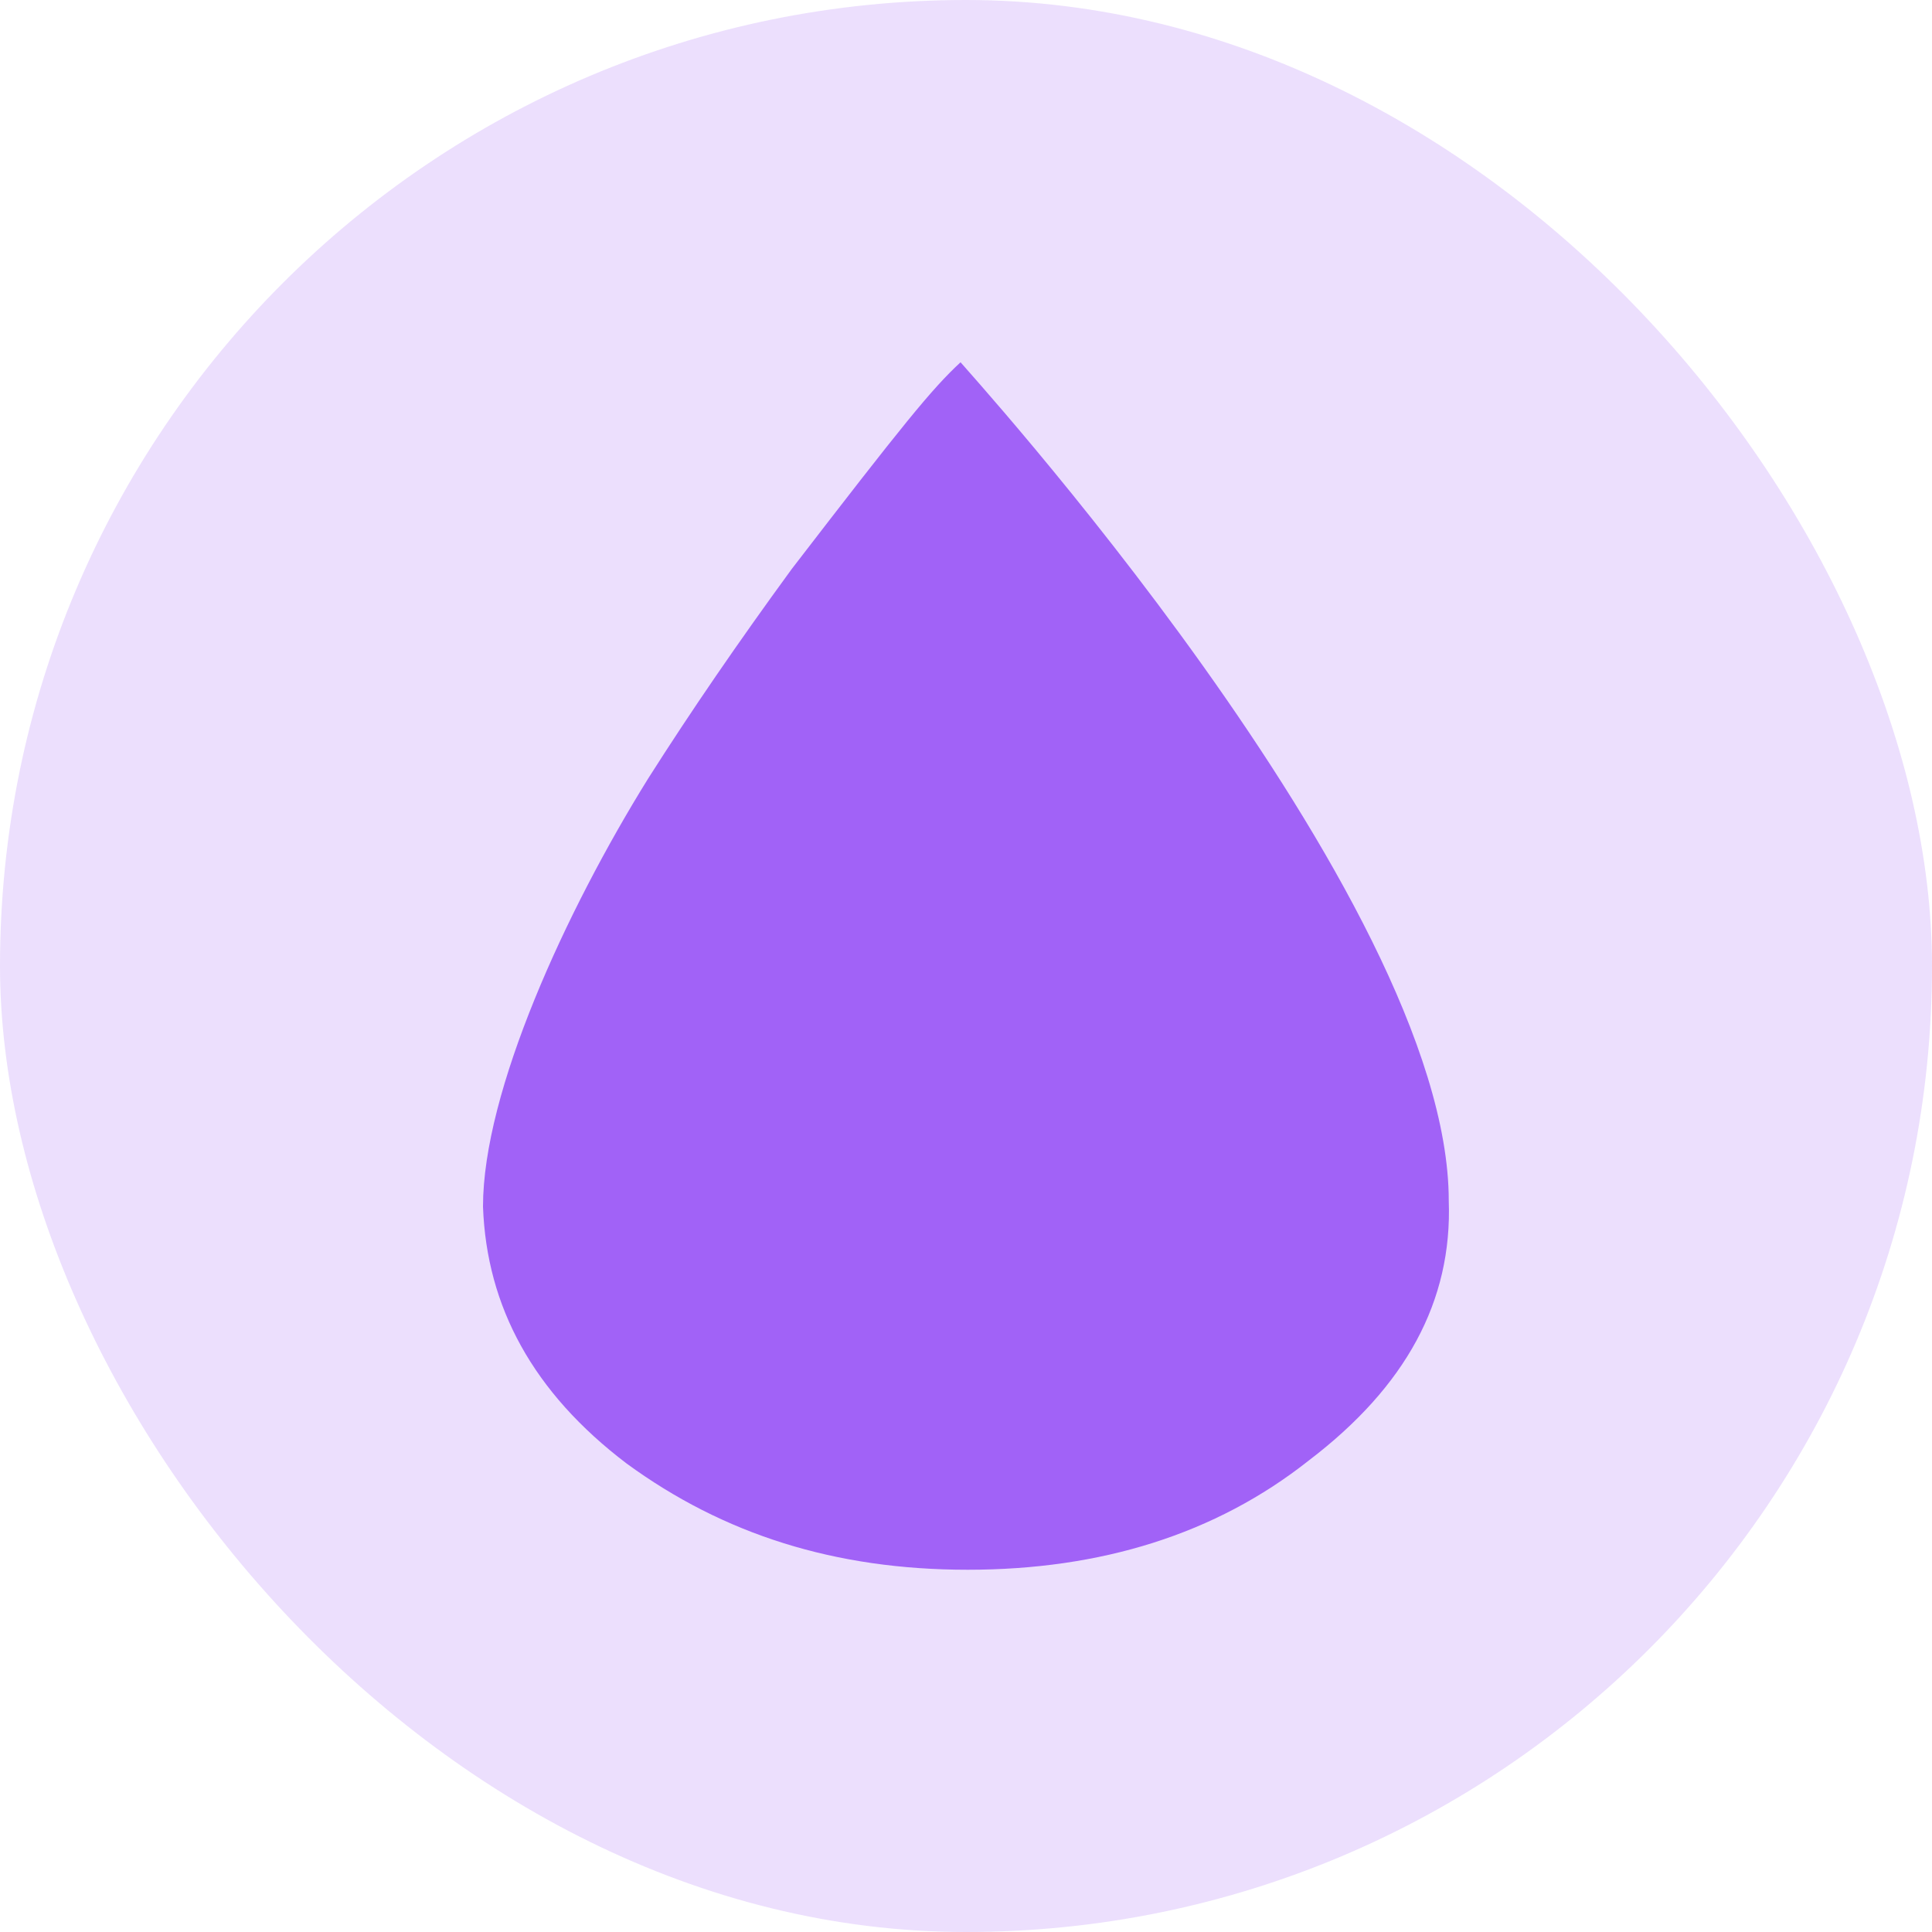 <svg xmlns="http://www.w3.org/2000/svg" xmlns:xlink="http://www.w3.org/1999/xlink" fill="none" version="1.1" width="16" height="16" viewBox="0 0 16 16"><defs><clipPath id="master_svg0_8_208"><rect x="0" y="0" width="16" height="16" rx="8"/></clipPath></defs><g clip-path="url(#master_svg0_8_208)"><rect x="0" y="0" width="16" height="16" rx="8" fill="#A162F7" fill-opacity="0.2"/><g><path d="M7.955,3C7.717,3.22,7.479,3.514,6.557,4.712C6.111,5.323,5.725,5.885,5.368,6.447C4.684,7.548,4,9.039,4,9.993C4.03,10.824,4.416,11.533,5.189,12.12C5.992,12.707,6.914,13,8.014,13C9.114,13,10.066,12.707,10.839,12.095C11.642,11.484,12.028,10.775,11.998,9.944C11.998,7.425,7.925,2.976,7.955,3Z" fill="#A162F7" fill-opacity="1"/></g></g></svg>